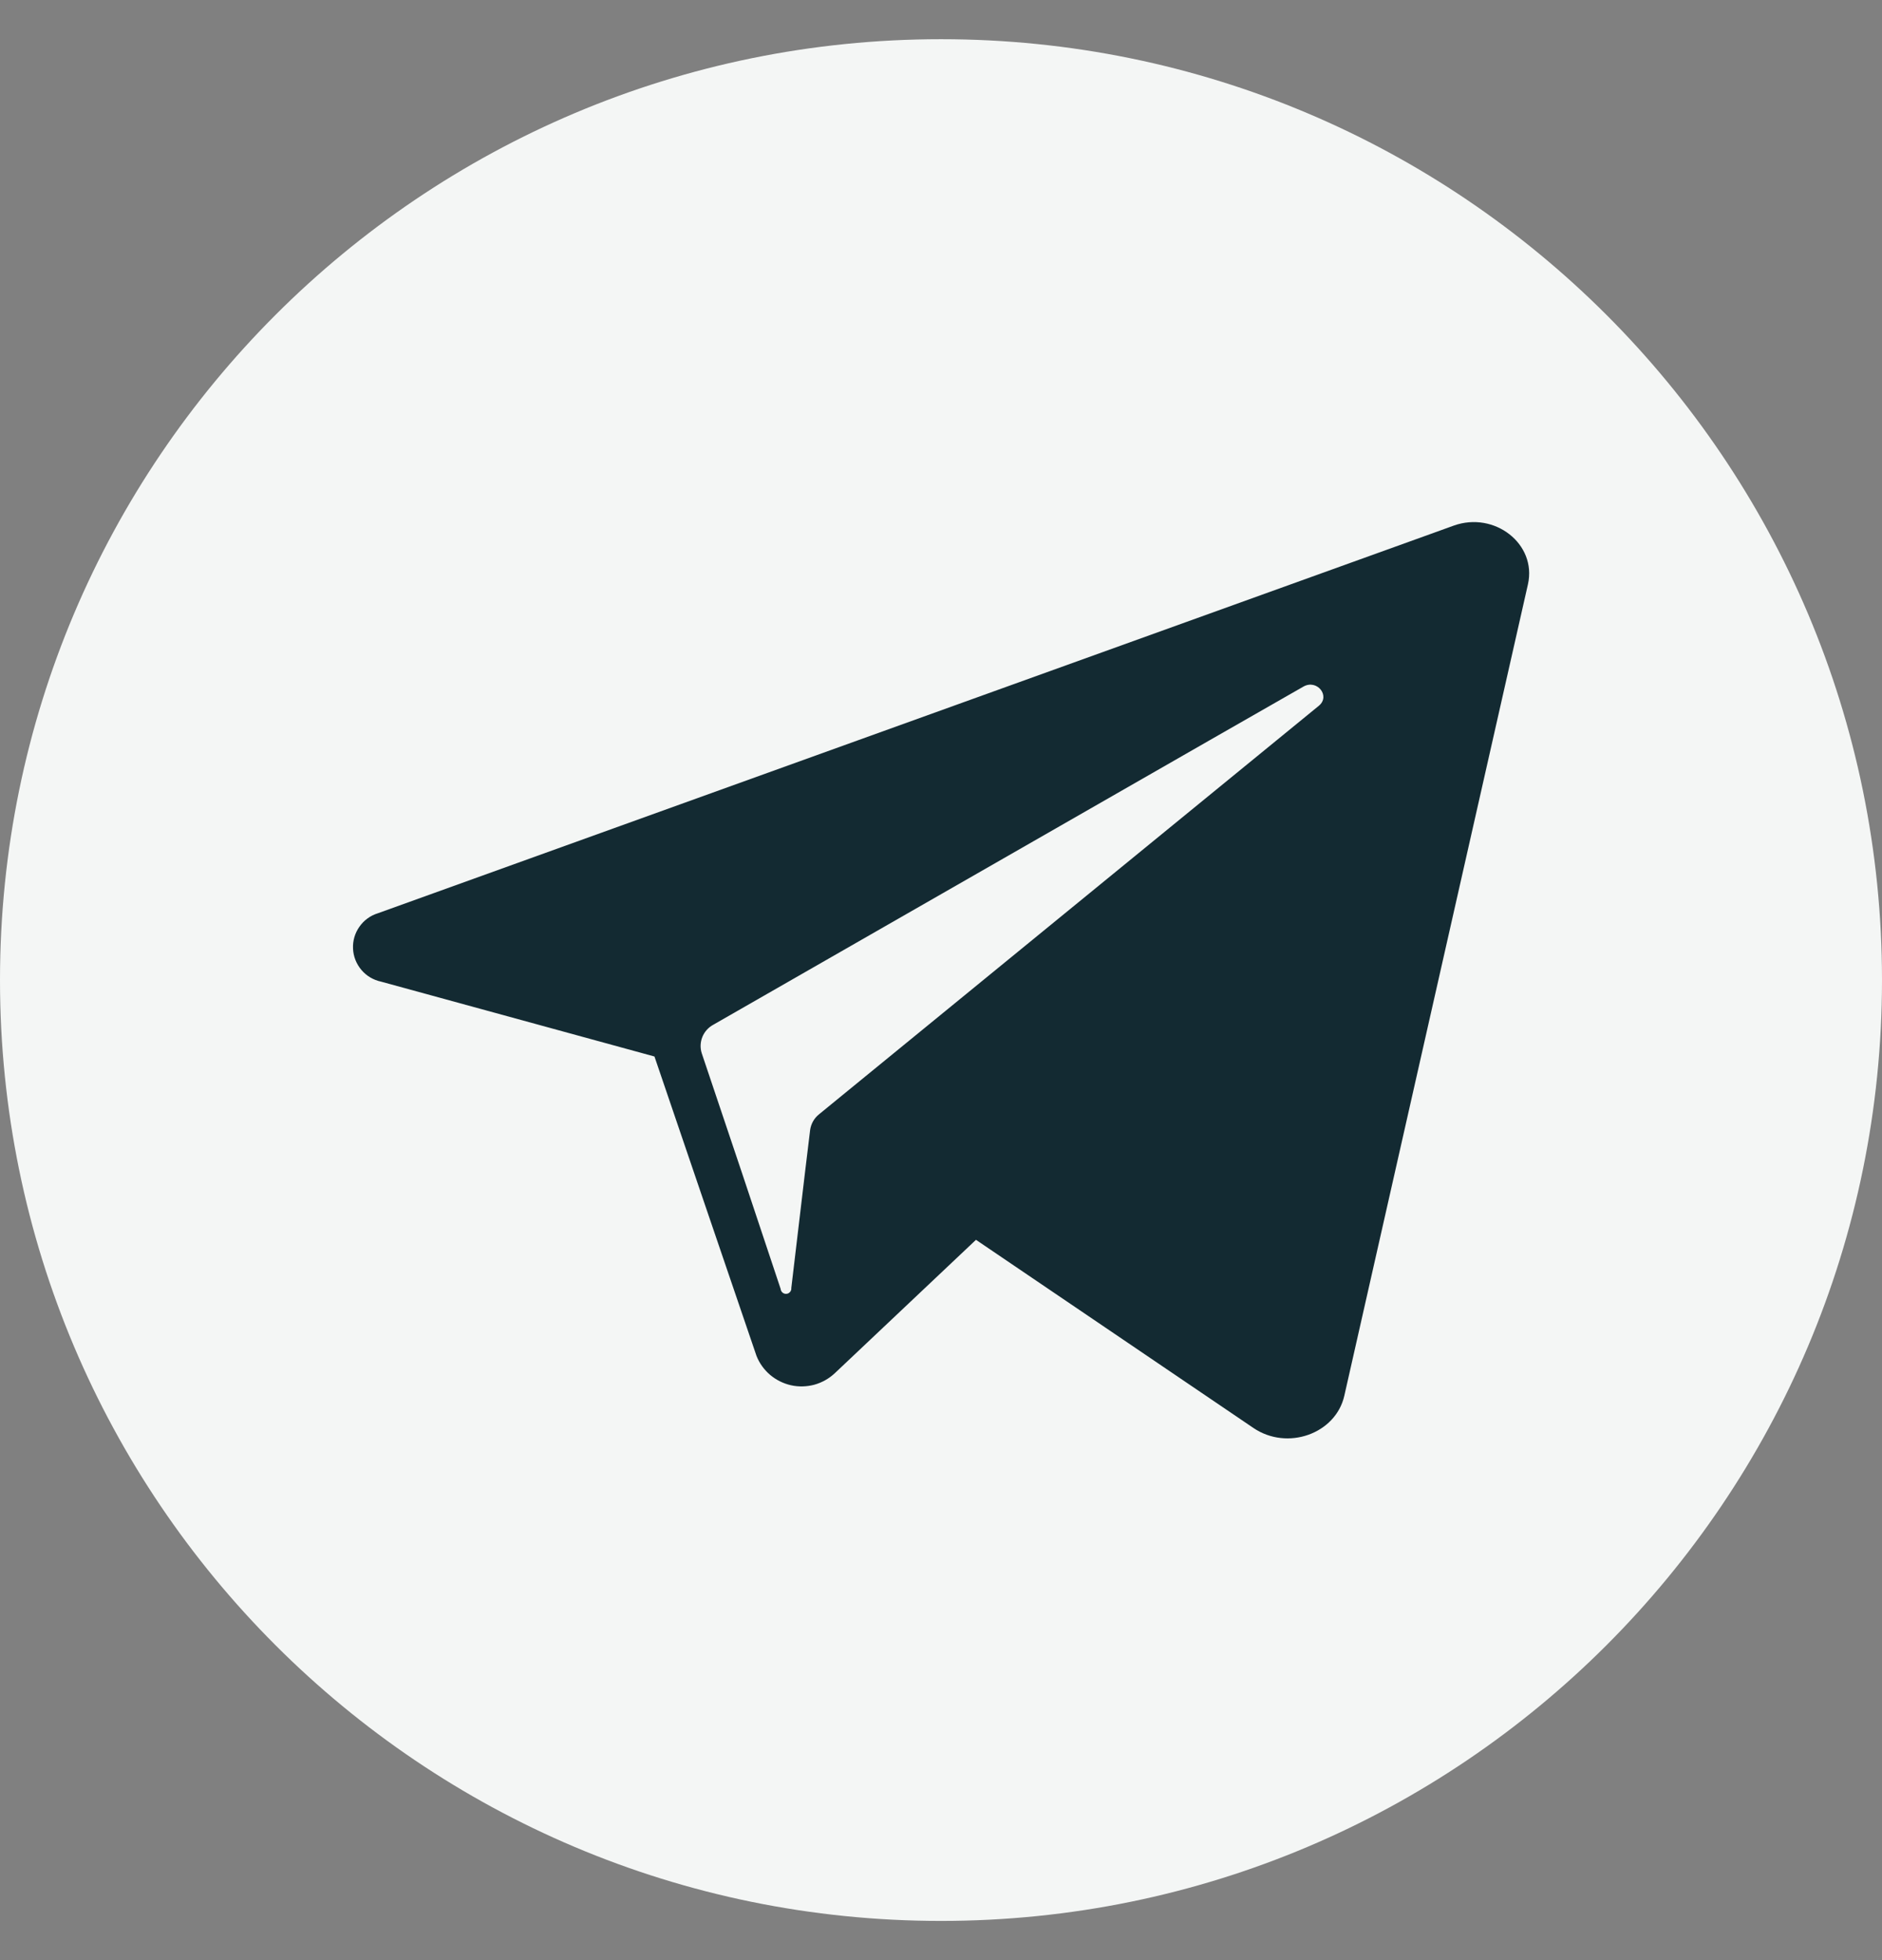<svg width="24" height="25" viewBox="0 0 24 25" fill="none" xmlns="http://www.w3.org/2000/svg">
<rect x="0" y="0" width="24" height="25" fill="#808080" stroke="none"/>
<g clip-path="url(#clip0_72_282)">
<path d="M12 24.5C18.627 24.5 24 19.127 24 12.5C24 5.873 18.627 0.5 12 0.5C5.373 0.5 0 5.873 0 12.5C0 19.127 5.373 24.5 12 24.5Z" fill="#F4F6F5"/>
<path d="M18.538 6.704L18.289 6.794L4.819 11.648C4.724 11.677 4.641 11.737 4.584 11.819C4.526 11.901 4.497 11.999 4.502 12.099C4.506 12.199 4.544 12.294 4.609 12.371C4.673 12.447 4.761 12.499 4.859 12.52L8.346 13.475L8.996 15.384L9.647 17.293C9.684 17.387 9.744 17.47 9.82 17.535C9.897 17.6 9.989 17.646 10.087 17.668C10.185 17.69 10.288 17.687 10.385 17.661C10.482 17.634 10.571 17.584 10.645 17.515L12.446 15.813L15.983 18.212C16.416 18.507 17.032 18.288 17.143 17.803L19.485 7.452C19.6 6.939 19.06 6.517 18.538 6.704ZM16.818 9.002L10.732 13.977L10.446 14.211C10.383 14.261 10.342 14.333 10.331 14.413L10.267 14.942L10.091 16.428C10.093 16.447 10.087 16.464 10.075 16.478C10.063 16.492 10.047 16.501 10.028 16.502C10.01 16.503 9.993 16.498 9.979 16.486C9.965 16.474 9.956 16.457 9.955 16.439L9.46 14.954L8.949 13.434C8.927 13.366 8.93 13.292 8.957 13.225C8.984 13.159 9.033 13.104 9.096 13.07L15.428 9.44L16.62 8.758C16.794 8.657 16.971 8.877 16.818 9.002Z" fill="#132A32"/>
</g>
<defs>
<clipPath id="clip0_72_282">
<rect width="24" height="24" fill="white" transform="translate(0 0.5)"/>
</clipPath>
</defs>
</svg>
